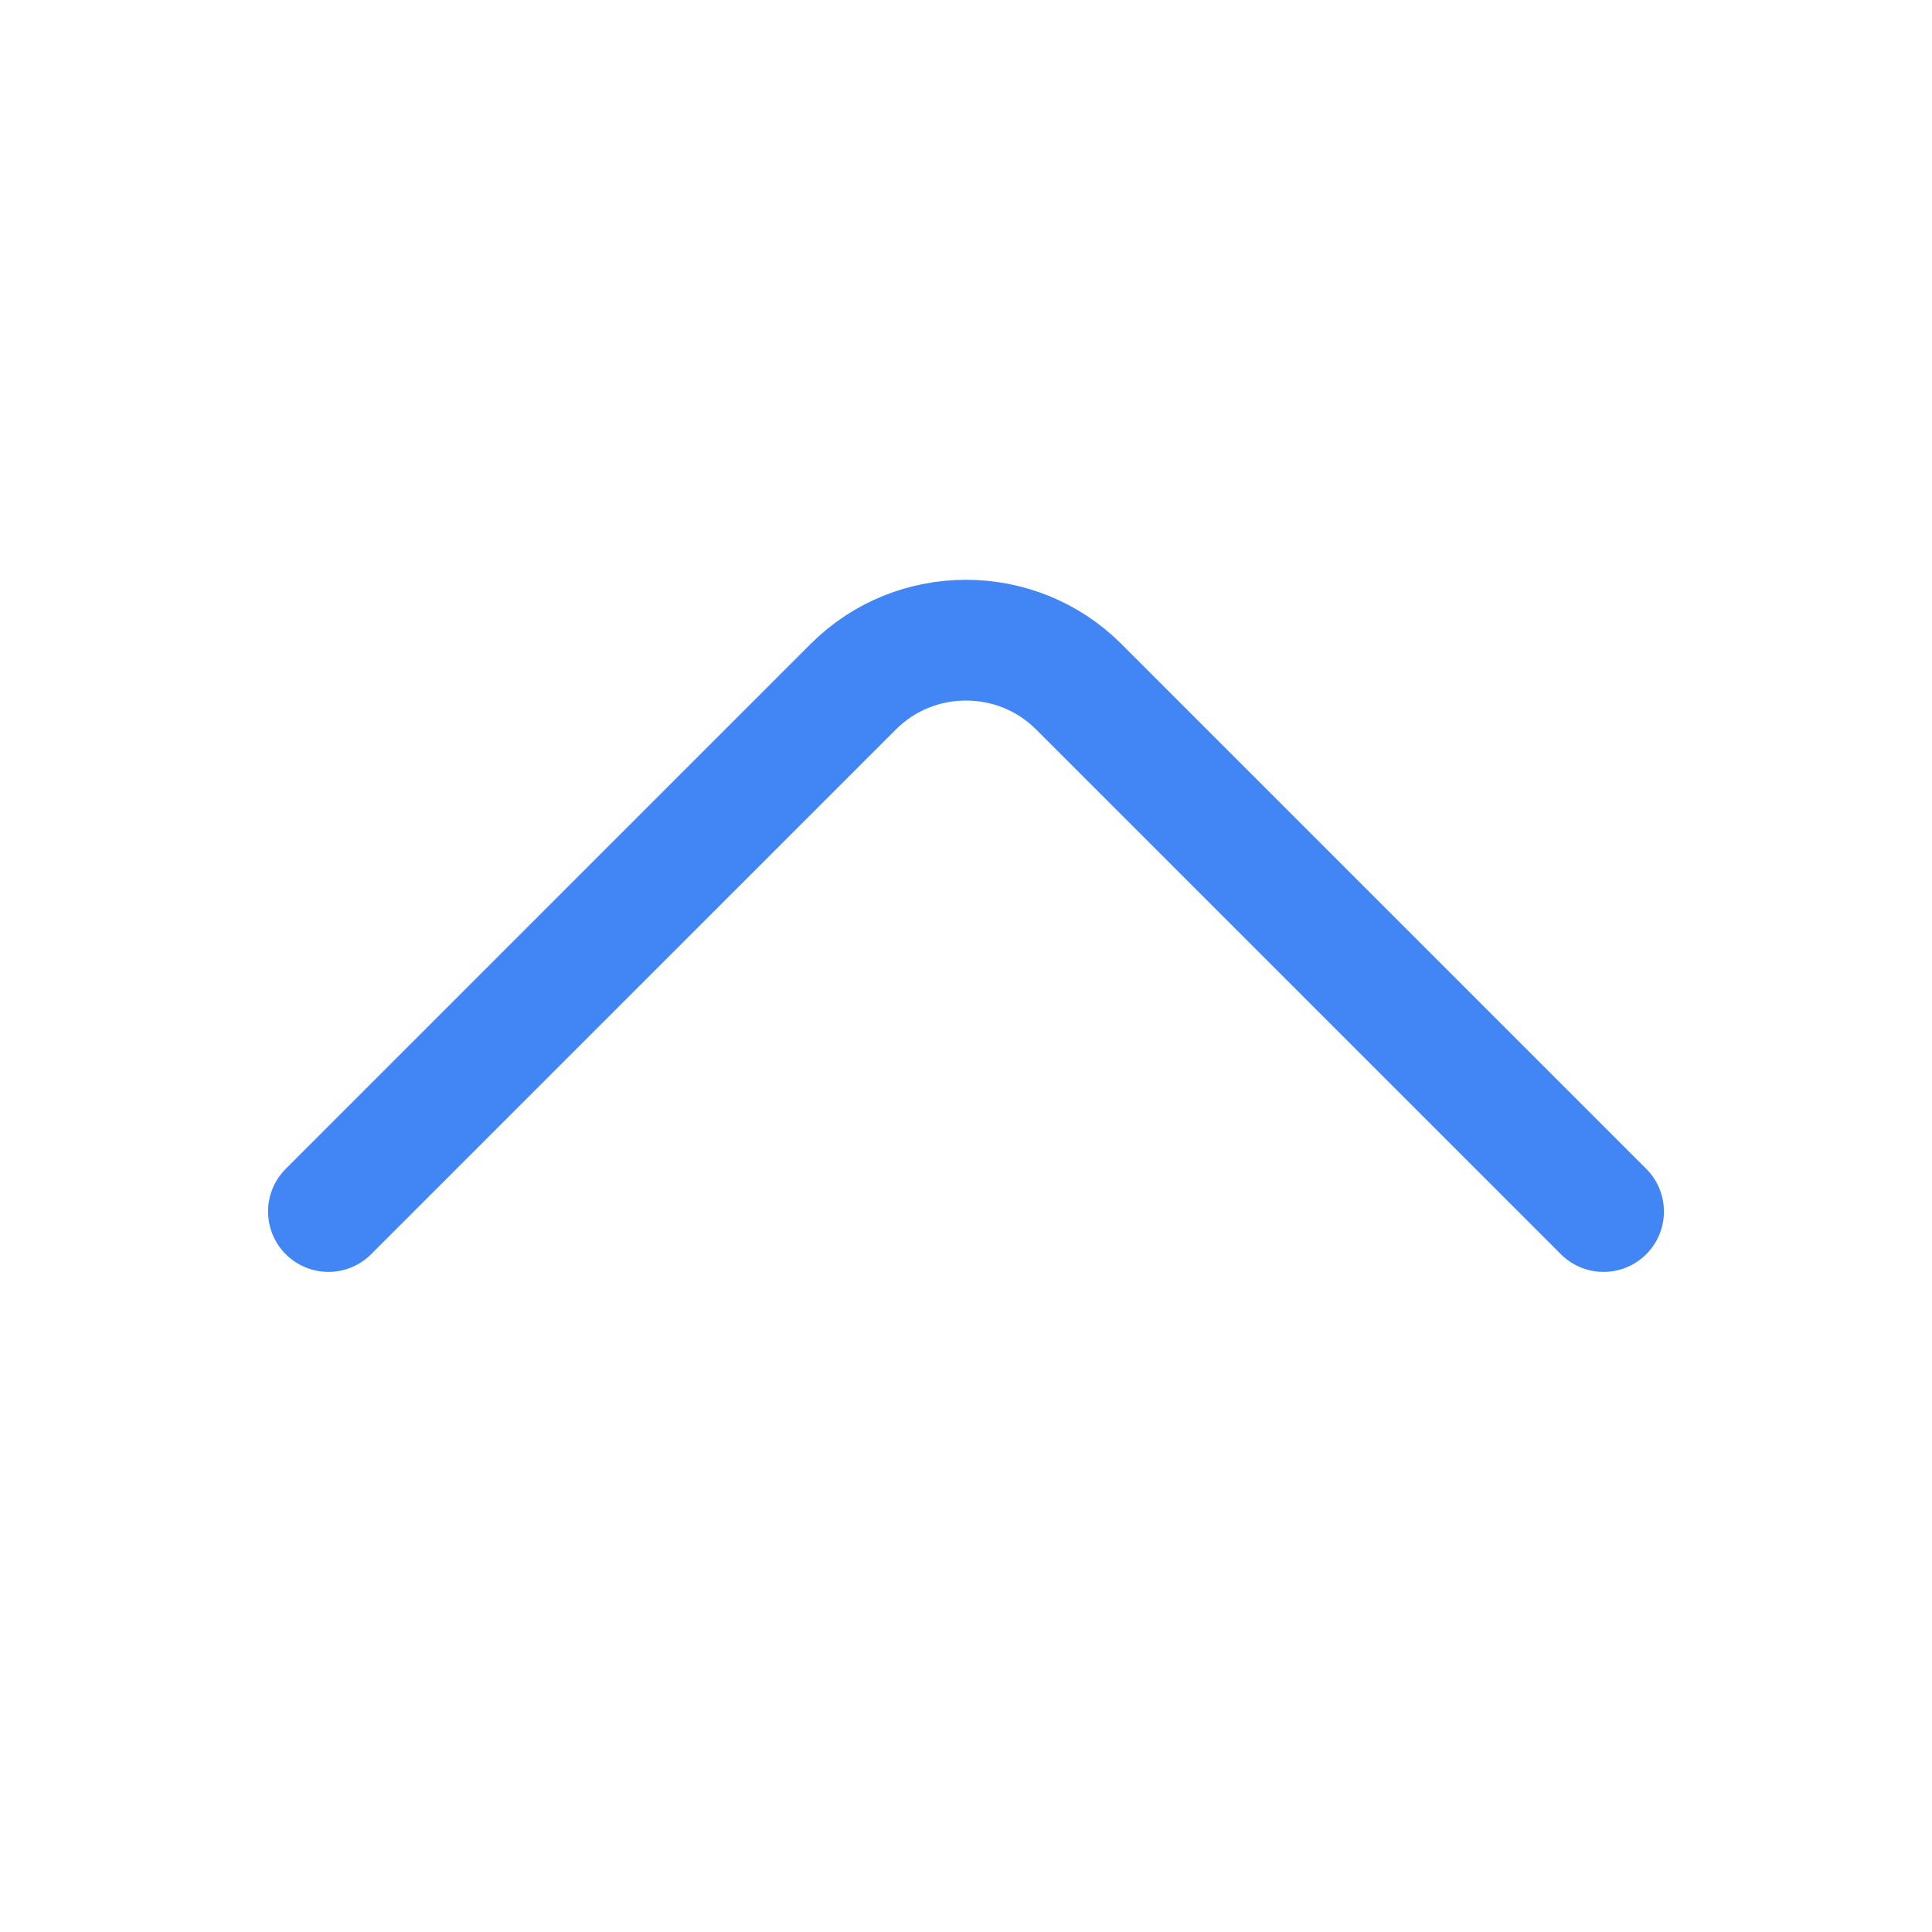 <svg width="24" height="24" viewBox="0 0 24 24" fill="none" xmlns="http://www.w3.org/2000/svg">
<path d="M19.92 15.05L13.4 8.53C12.63 7.76 11.37 7.76 10.6 8.53L4.08 15.05" stroke="#4285F4" stroke-width="1.5" stroke-miterlimit="10" stroke-linecap="round" stroke-linejoin="round"/>
</svg>
